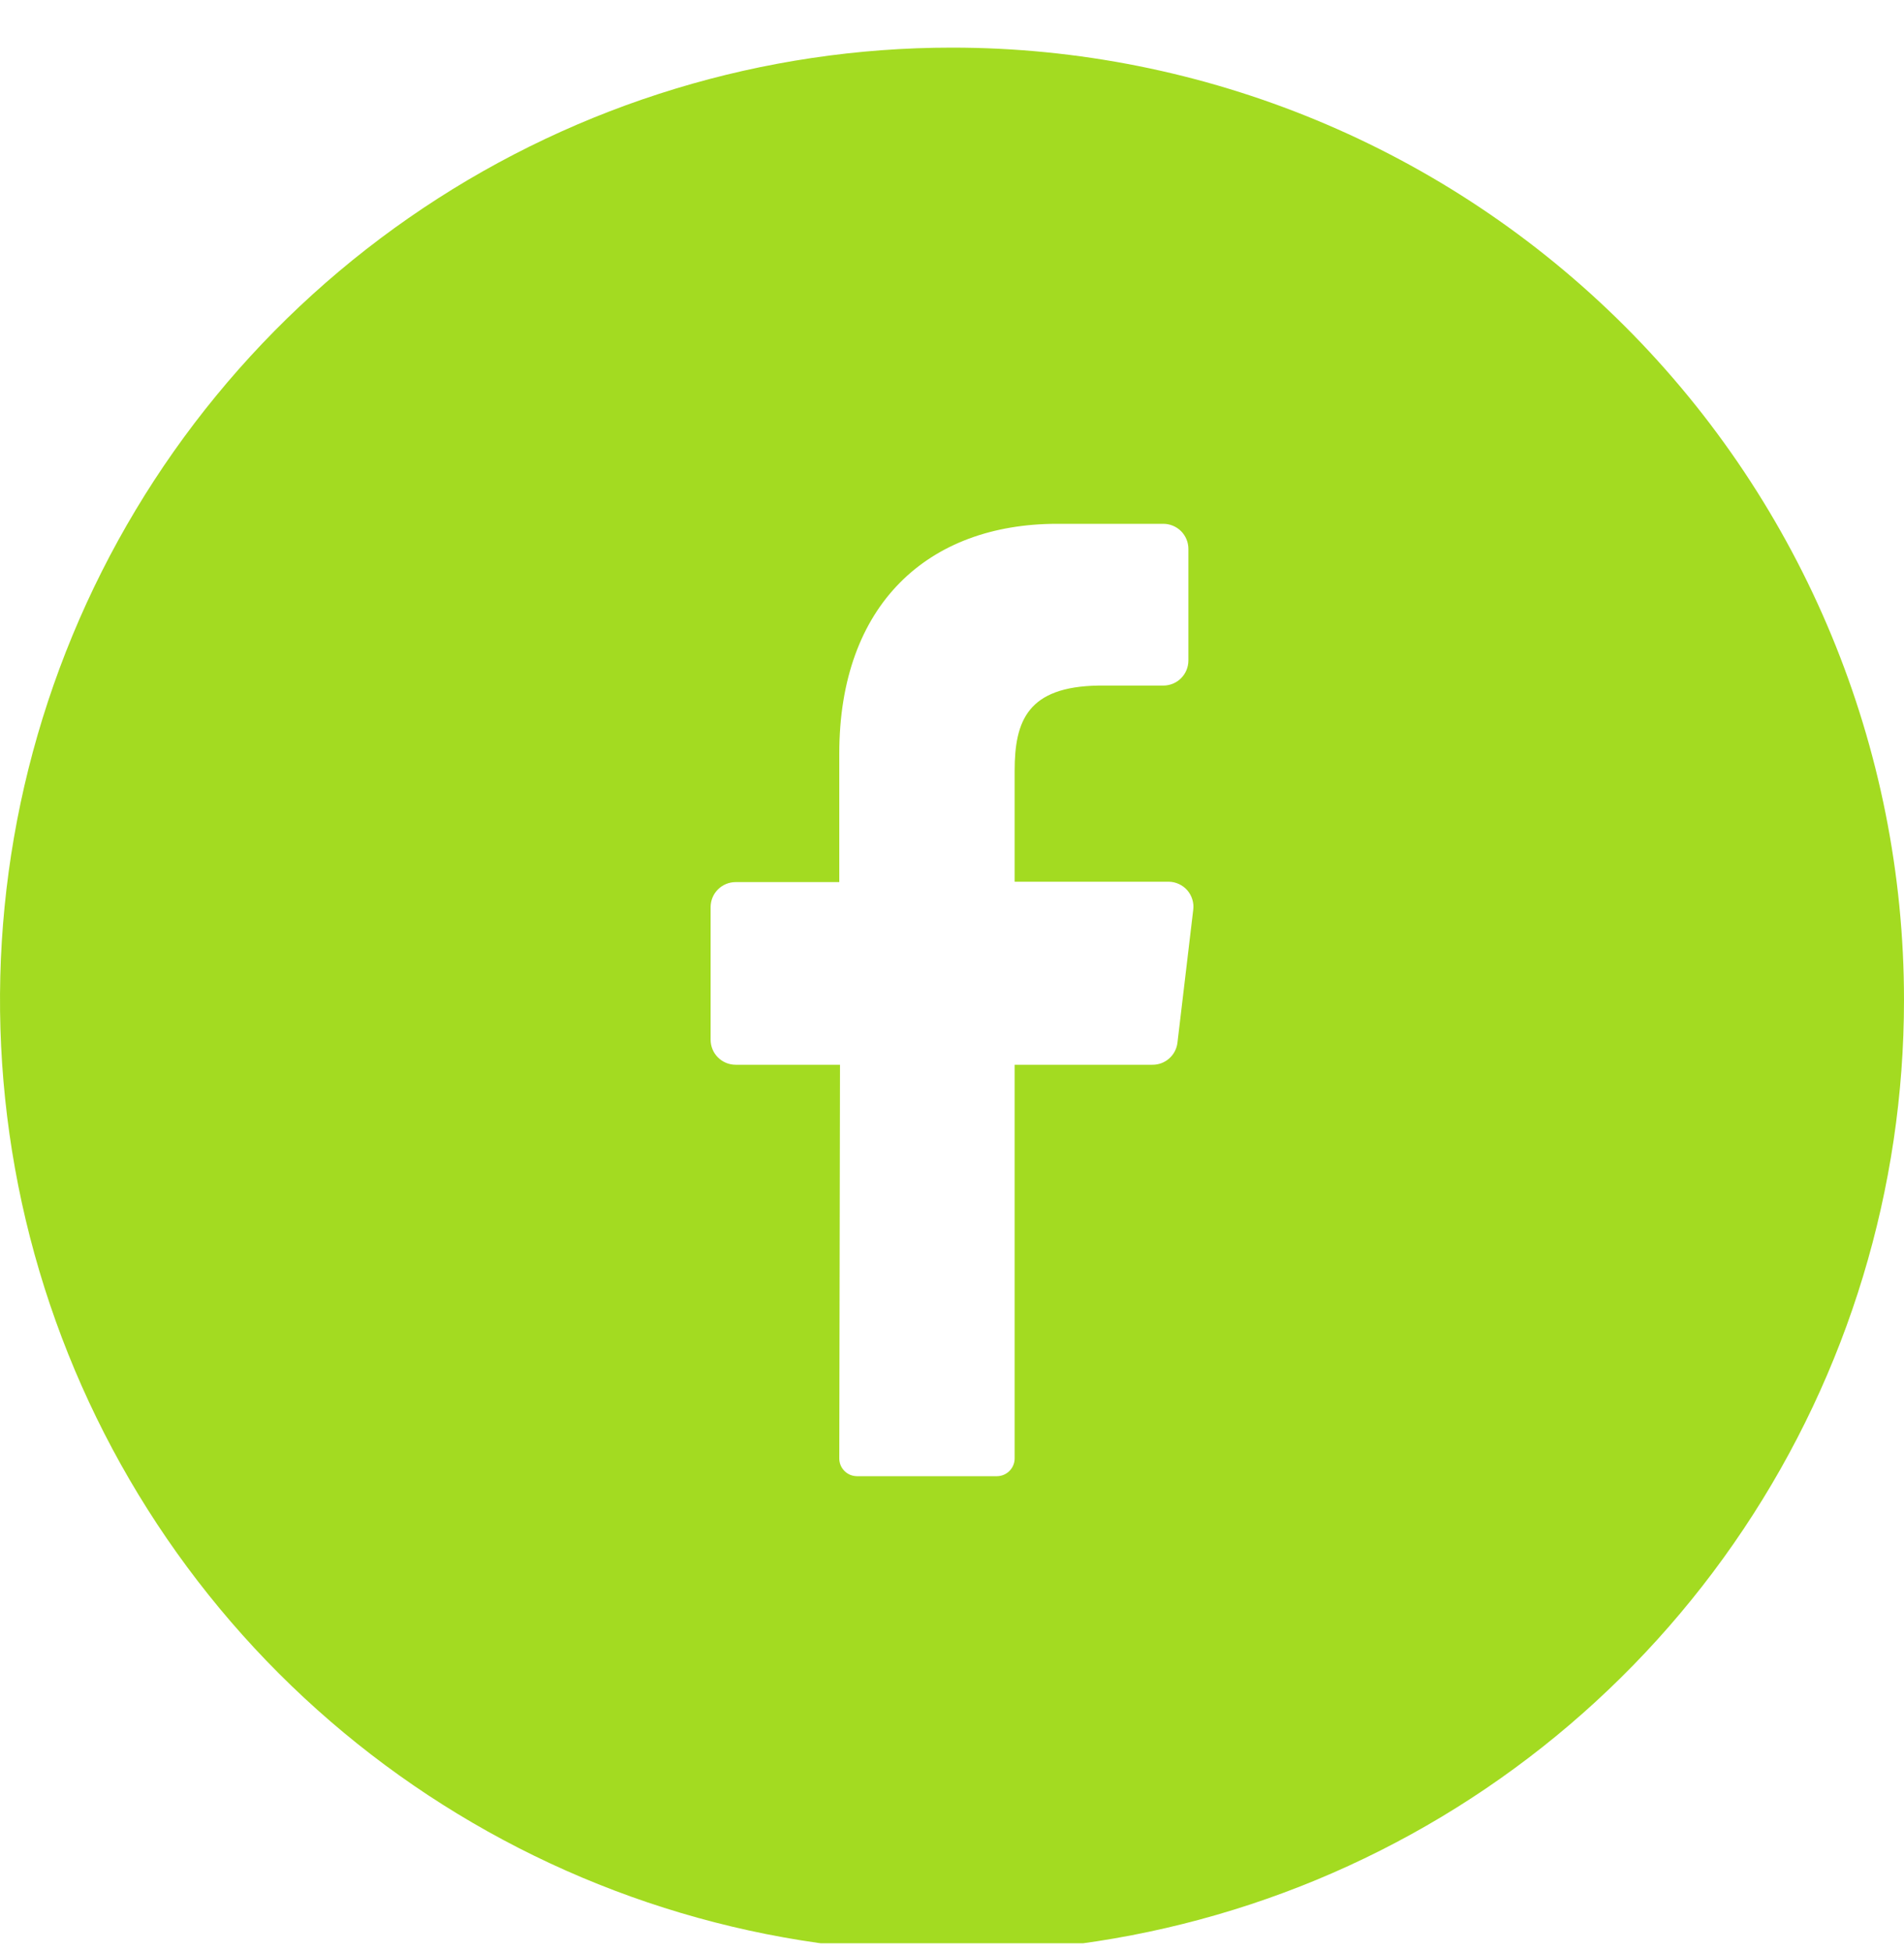 <svg xmlns="http://www.w3.org/2000/svg" width="40" height="41" viewBox="0 0 40 41" fill="none">
  <g clip-path="url(#clip0_17_19954)">
    <path d="M20 1C16.044 1 12.178 2.173 8.889 4.371C5.6 6.568 3.036 9.692 1.522 13.346C0.009 17.001 -0.387 21.022 0.384 24.902C1.156 28.781 3.061 32.345 5.858 35.142C8.655 37.939 12.219 39.844 16.098 40.616C19.978 41.387 23.999 40.991 27.654 39.478C31.308 37.964 34.432 35.4 36.629 32.111C38.827 28.822 40 24.956 40 21C40 15.696 37.893 10.609 34.142 6.858C30.391 3.107 25.304 1 20 1ZM25.068 19.105L24.737 21.892C24.723 22.021 24.661 22.141 24.564 22.227C24.466 22.314 24.341 22.361 24.21 22.36H21.316V30.624C21.317 30.722 21.278 30.817 21.209 30.888C21.14 30.958 21.046 30.999 20.947 31H18C17.951 30.999 17.902 30.989 17.857 30.97C17.812 30.95 17.771 30.922 17.737 30.887C17.703 30.852 17.676 30.81 17.658 30.765C17.64 30.719 17.631 30.67 17.632 30.621L17.647 22.36H15.455C15.316 22.36 15.182 22.305 15.083 22.206C14.984 22.108 14.929 21.974 14.929 21.834V19.05C14.929 18.91 14.984 18.776 15.083 18.678C15.182 18.579 15.316 18.524 15.455 18.524H17.632V15.824C17.632 12.7 19.492 11 22.21 11H24.439C24.579 11 24.713 11.056 24.812 11.154C24.91 11.253 24.966 11.387 24.966 11.526V13.871C24.966 14.011 24.91 14.145 24.812 14.243C24.713 14.342 24.579 14.397 24.439 14.397H23.074C21.595 14.421 21.316 15.129 21.316 16.187V18.516H24.558C24.631 18.517 24.704 18.535 24.77 18.566C24.837 18.597 24.896 18.642 24.944 18.697C24.992 18.753 25.028 18.818 25.049 18.888C25.071 18.958 25.077 19.032 25.068 19.105Z" fill="#A3DB21"/>
  </g>
  <defs>
    <clipPath id="clip0_17_19954">
      <rect width="40" height="40" fill="white" transform="translate(0 0.809)"/>
    </clipPath>
  </defs>
</svg>